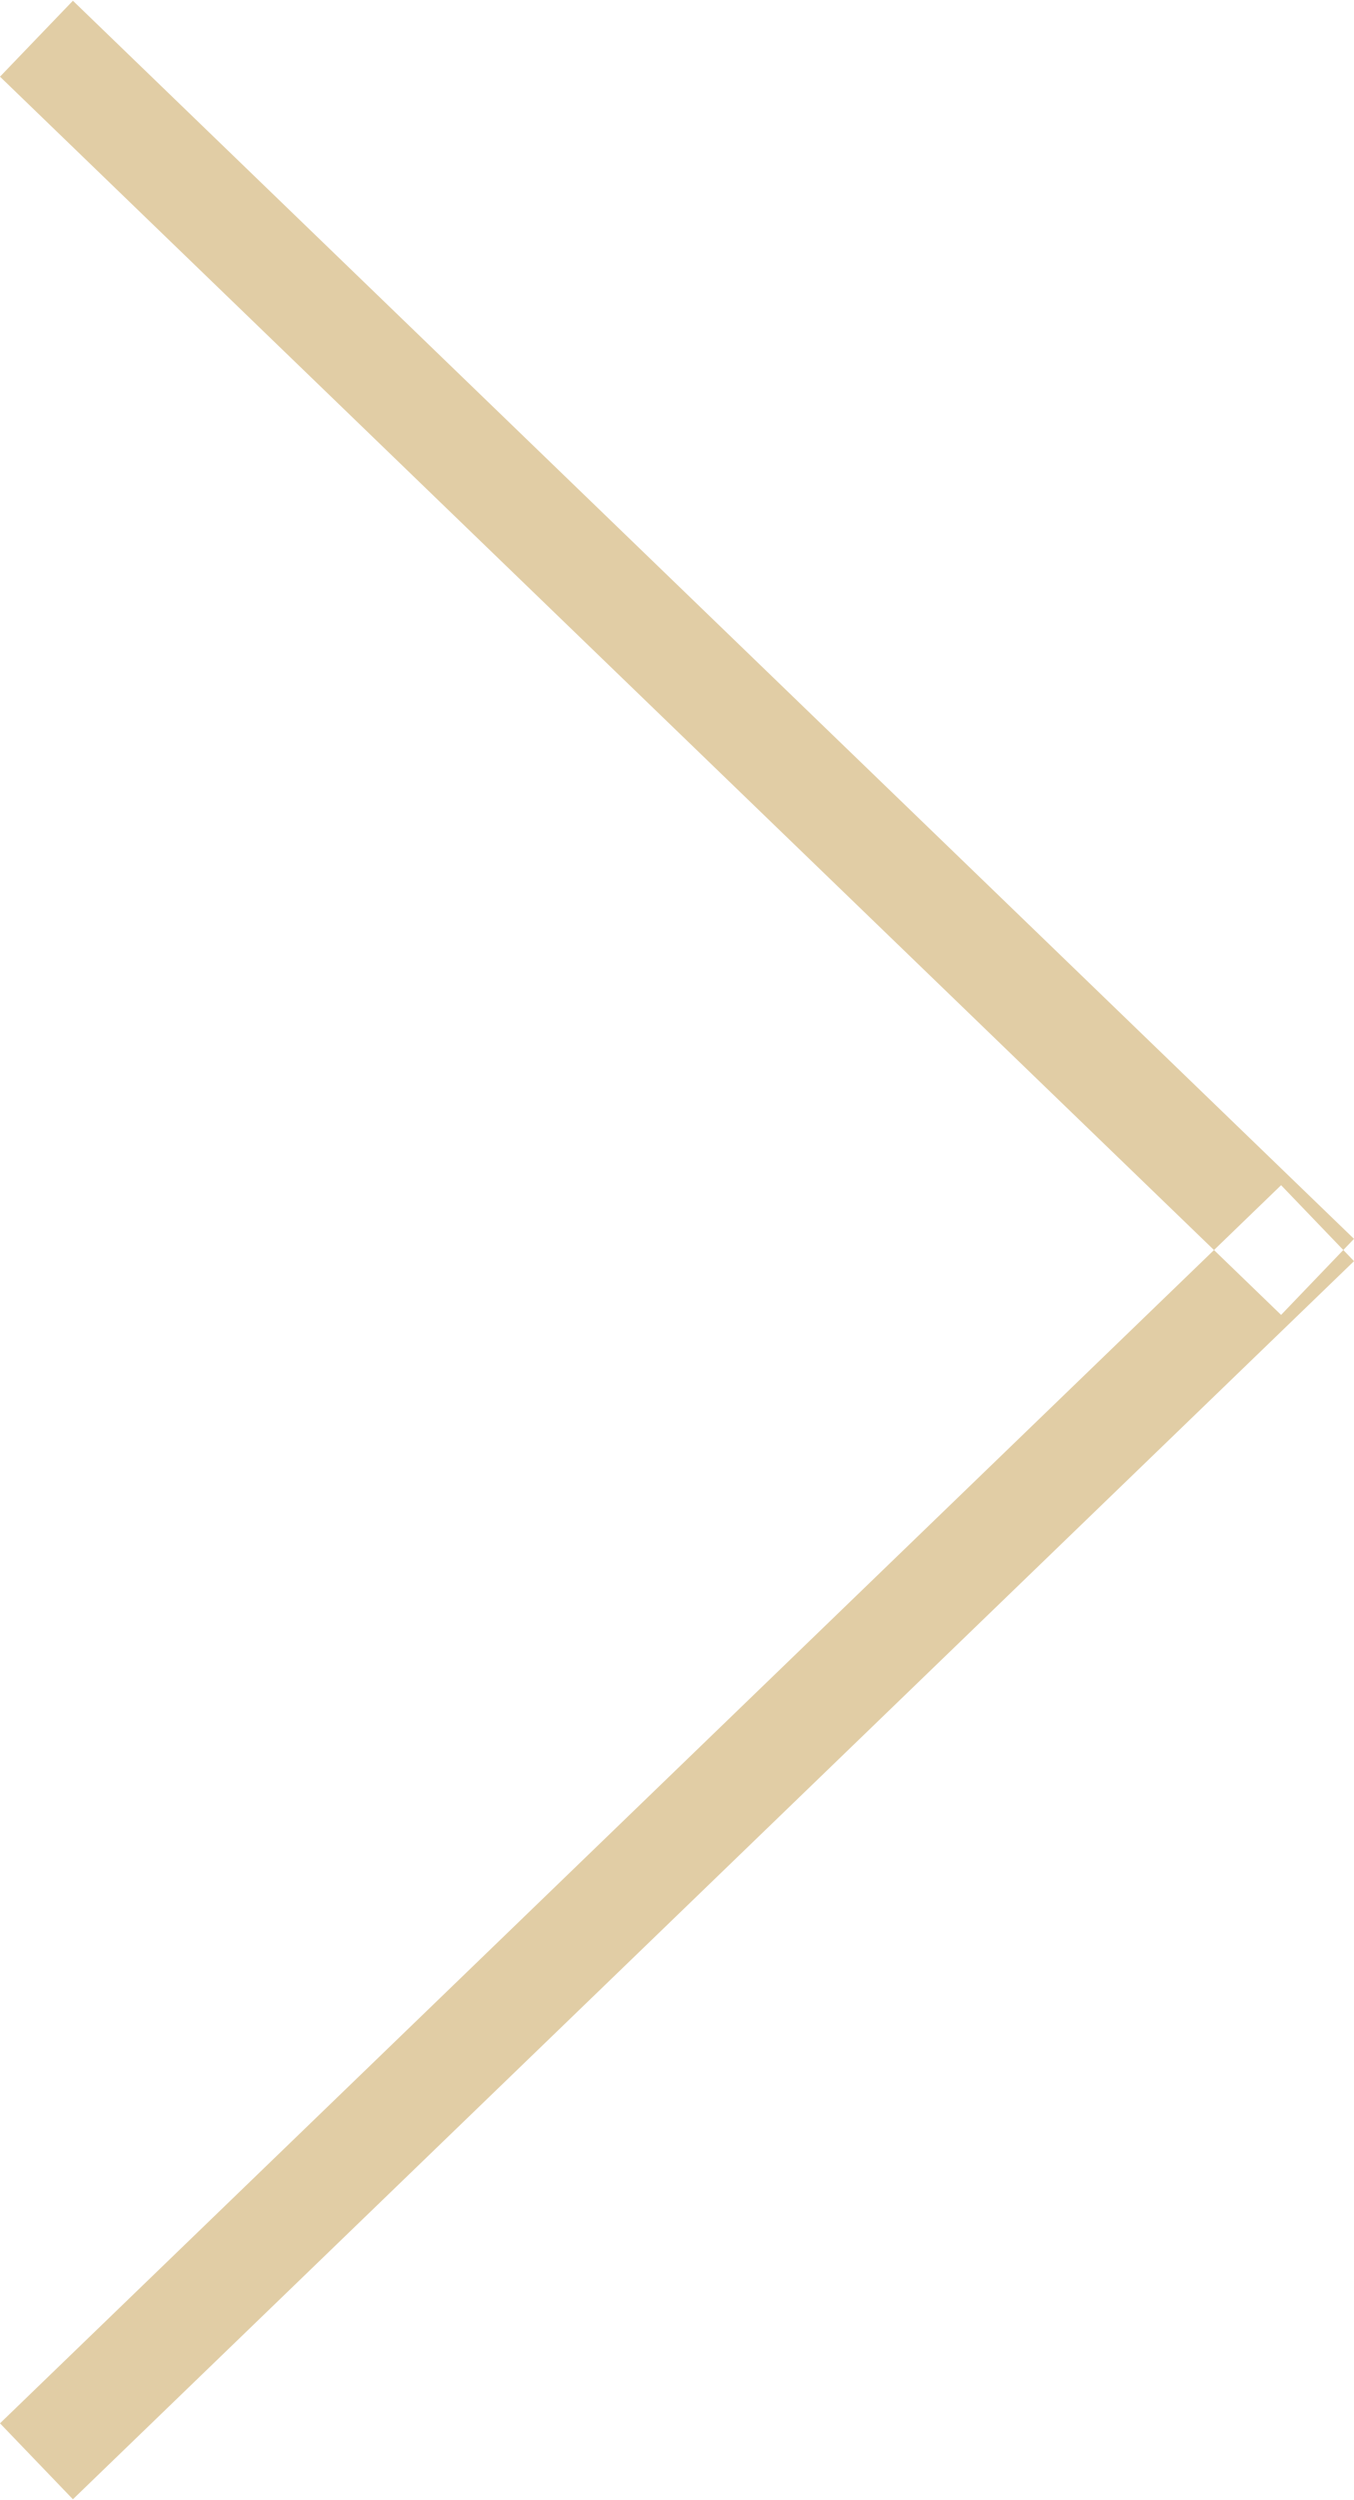 <svg xmlns="http://www.w3.org/2000/svg" xmlns:xlink="http://www.w3.org/1999/xlink" width="13" height="24" viewBox="0 0 13 24">
  <defs>
    <style>
      .cls-1 {
        fill: #e1cda5;
        fill-rule: evenodd;
        filter: url(#filter);
      }
    </style>
    <filter id="filter" x="1301" y="974" width="13" height="24" filterUnits="userSpaceOnUse">
      <feFlood result="flood" flood-color="#e1cda5"/>
      <feComposite result="composite" operator="in" in2="SourceGraphic"/>
      <feBlend result="blend" in2="SourceGraphic"/>
    </filter>
  </defs>
  <path id="Фигура_588_копия" data-name="Фигура 588 копия" class="cls-1" d="M1301,974.736l0.7-.729,12.3,11.885-0.7.73Zm0,22.526,0.7,0.729,12.3-11.885-0.7-.729Z" transform="translate(-1301 -974)"/>
</svg>
